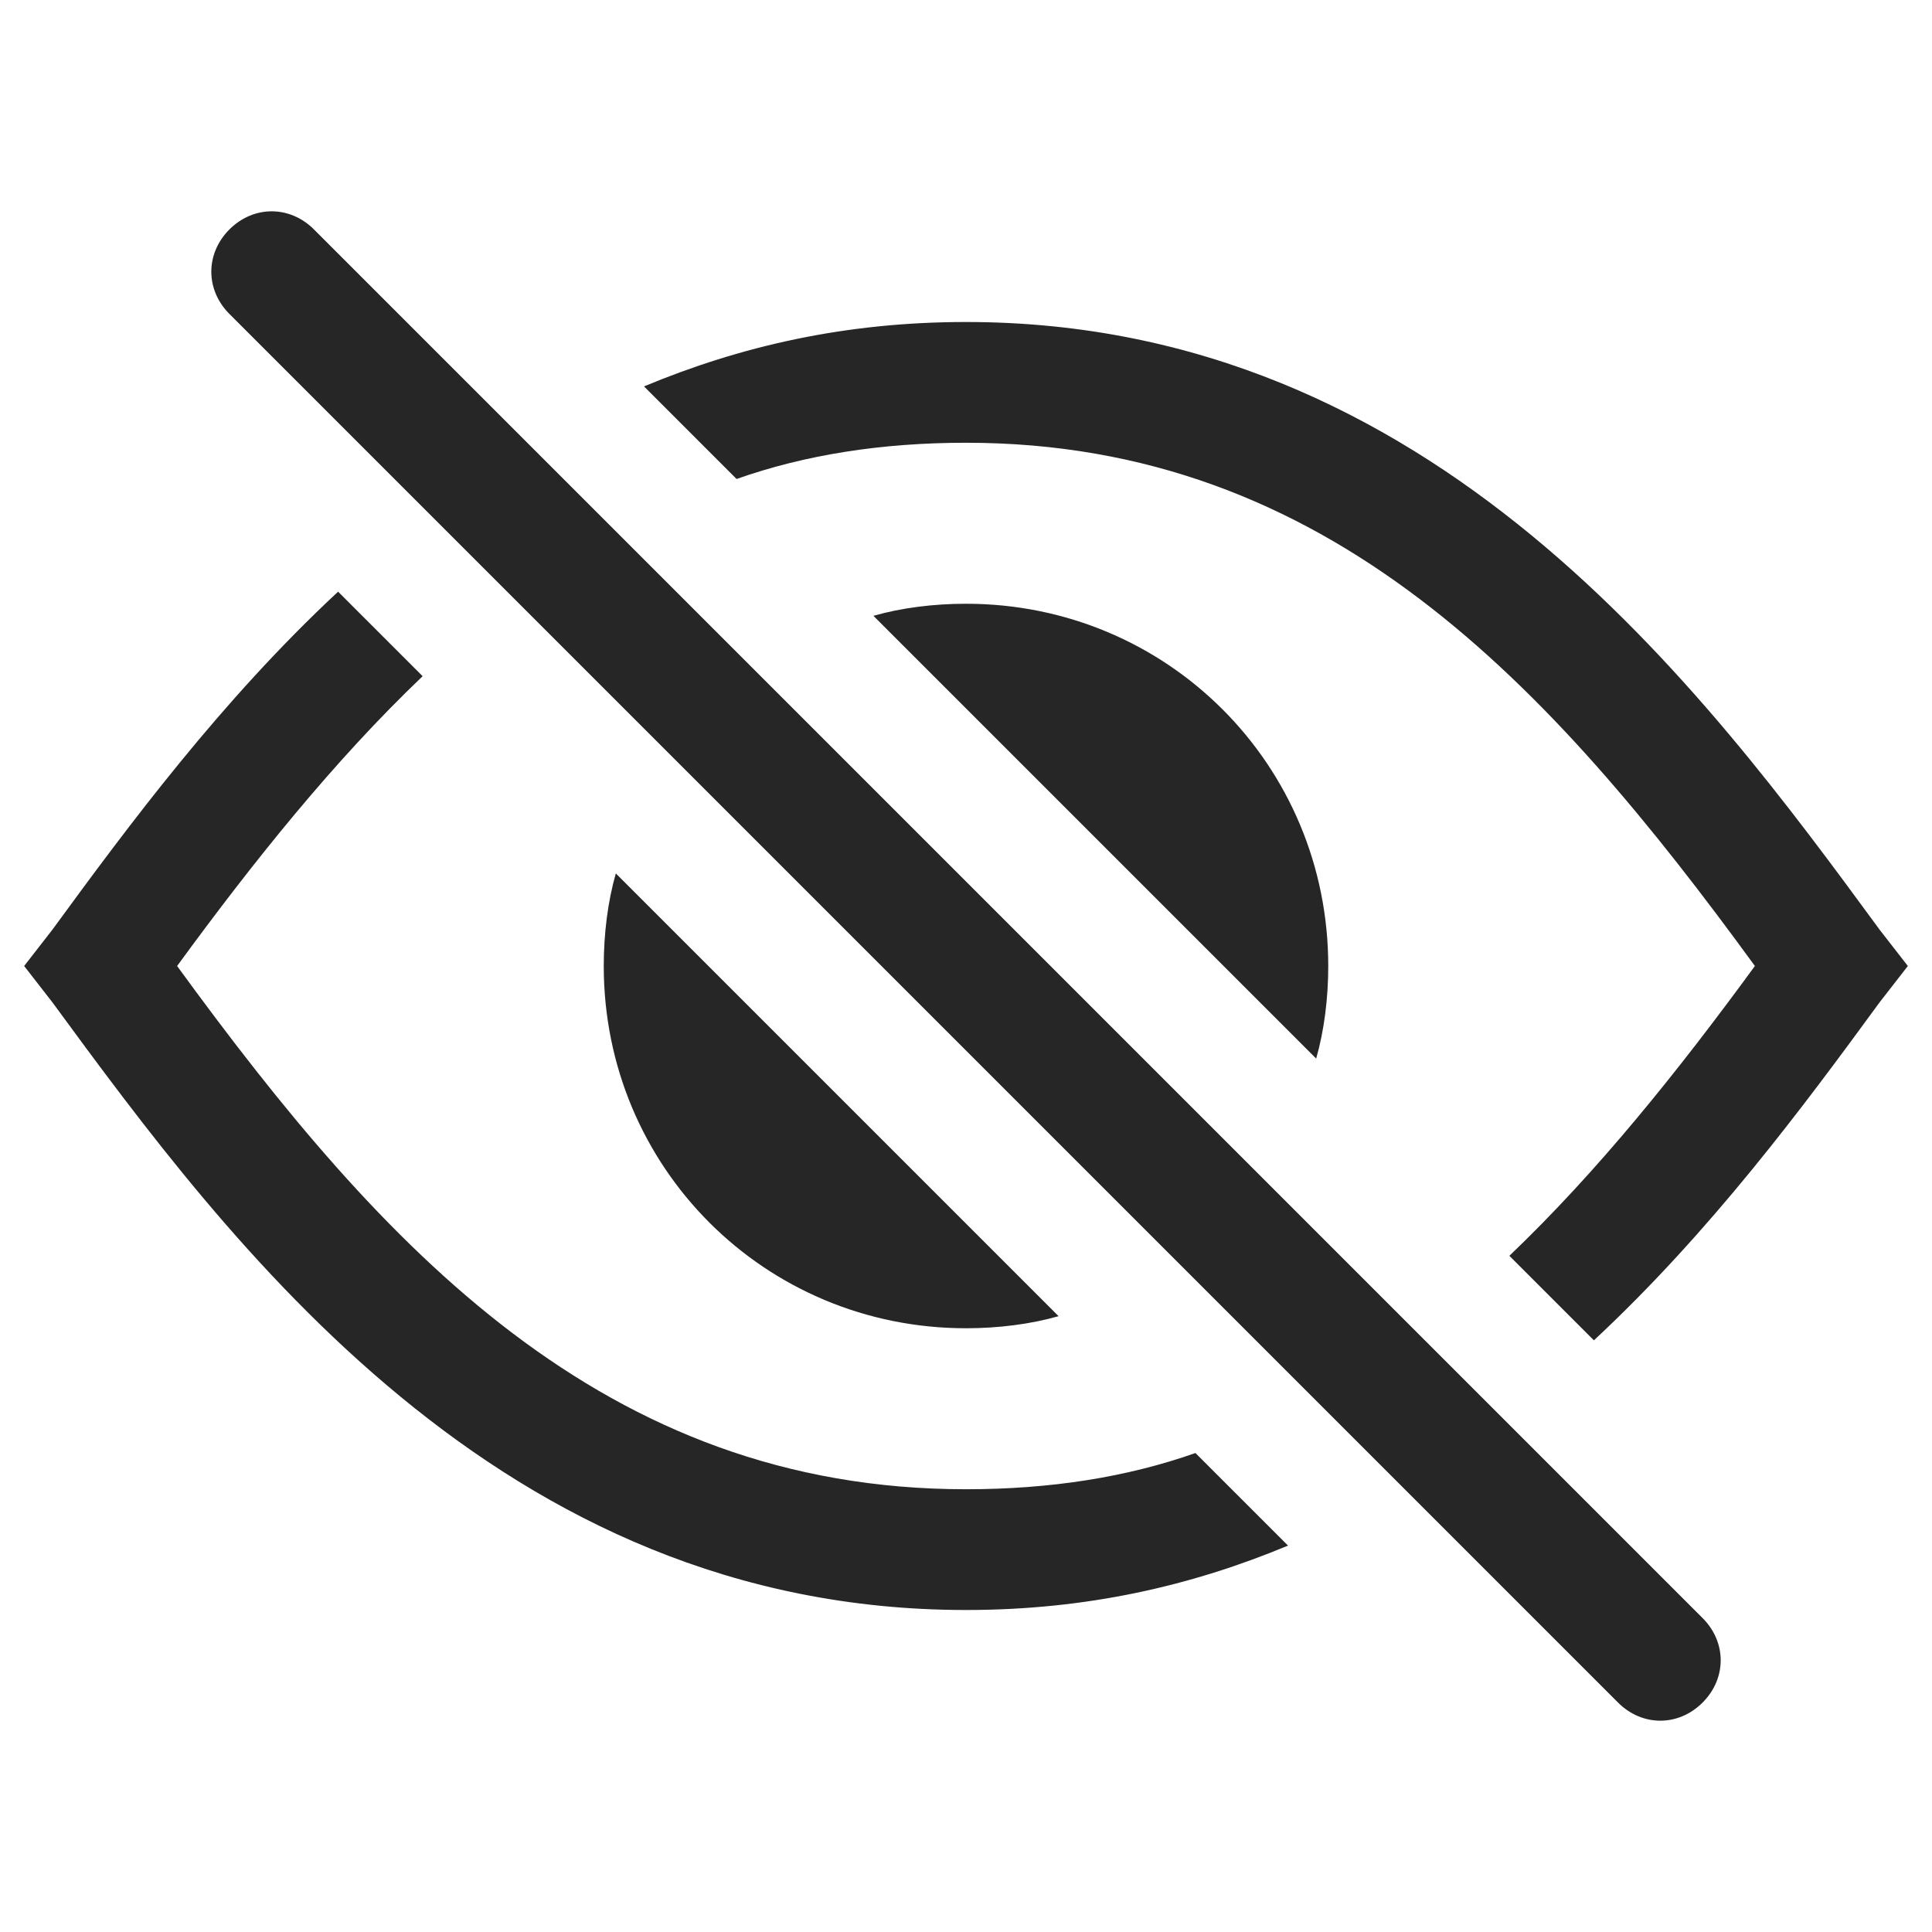 <svg xmlns="http://www.w3.org/2000/svg" width="24" height="24">
    <path fill="#262626" fill-rule="evenodd" d="M2.85 2.85c.3-.3.75-.3 1.05 0L21.15 20.1c.3.3.3.75 0 1.05-.3.3-.75.3-1.05 0L2.85 3.9c-.3-.3-.3-.75 0-1.05zm1.35 4.5L5.25 8.4c-1.1 1.05-2.1 2.3-3.05 3.6 2.55 3.5 5.3 6.5 9.8 6.5 1.05 0 2-.15 2.85-.45L16 19.2c-1.2.5-2.5.8-4 .8-5.8 0-9.15-4.55-11.35-7.55L.3 12l.35-.45c.95-1.3 2.1-2.85 3.55-4.2zM12 4c5.8 0 9.15 4.55 11.35 7.55l.35.45-.35.45c-.95 1.3-2.1 2.85-3.55 4.2l-1.05-1.05c1.1-1.05 2.1-2.3 3.05-3.6-2.55-3.5-5.3-6.5-9.8-6.5-1.05 0-2 .15-2.85.45L8 4.8c1.2-.5 2.5-.8 4-.8zm-4.35 6.85l5.5 5.5c-.35.1-.75.15-1.15.15-2.5 0-4.5-2-4.5-4.5 0-.4.05-.8.15-1.15zM12 7.5c2.5 0 4.5 2 4.5 4.5 0 .4-.05.8-.15 1.15l-5.5-5.5c.35-.1.75-.15 1.15-.15z"/>
</svg>
